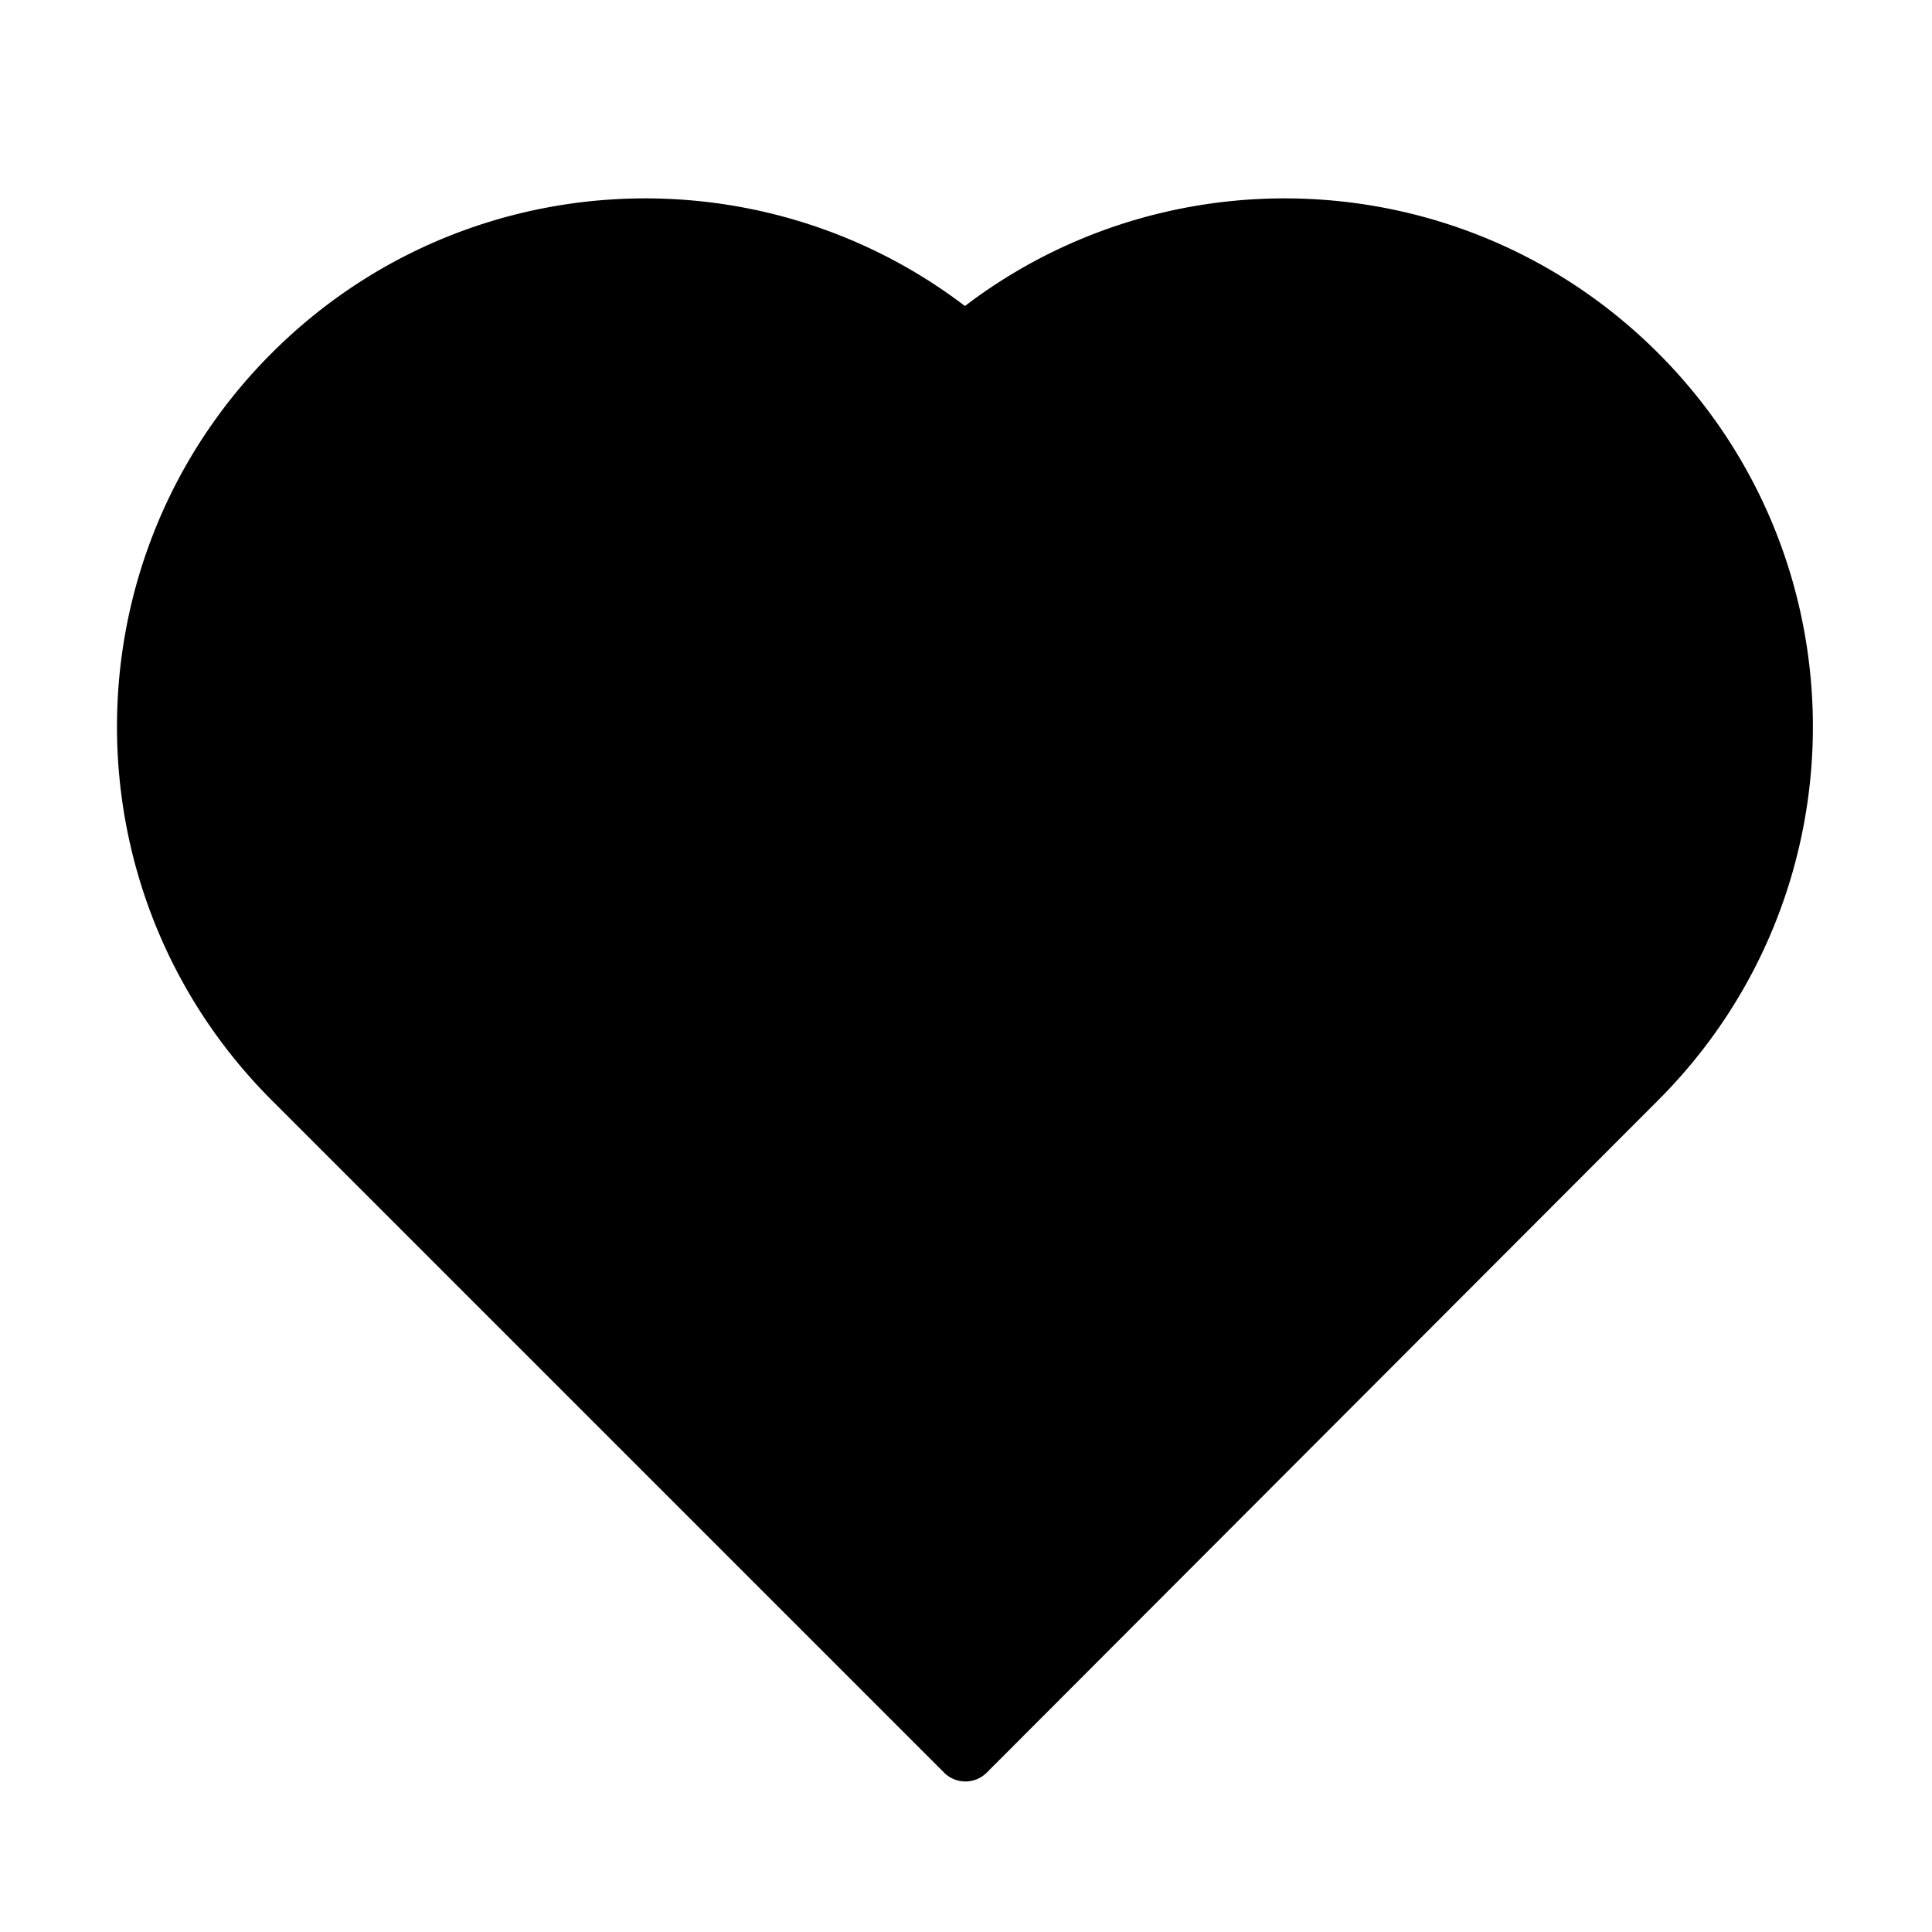 <svg xmlns="http://www.w3.org/2000/svg" viewBox="0 0 1024 1024" version="1.1"><path d="M513.96 160.29c109.632-81.594 265.398-72.64 364.902 26.868 108.254 108.252 109.336 283.094 3.248 392.68l-3.248 3.3-355.85 356.372a15.982 15.982 0 0 1-22.216 0.416l-0.404-0.39c-0.002-0.004-0.006-0.006 0-0.018L144.012 583.14c-109.348-109.348-109.348-286.634 0-395.98C244.28 86.884 401.684 78.564 511.44 162.194l2.52-1.904z" p-id="12225"></path></svg>